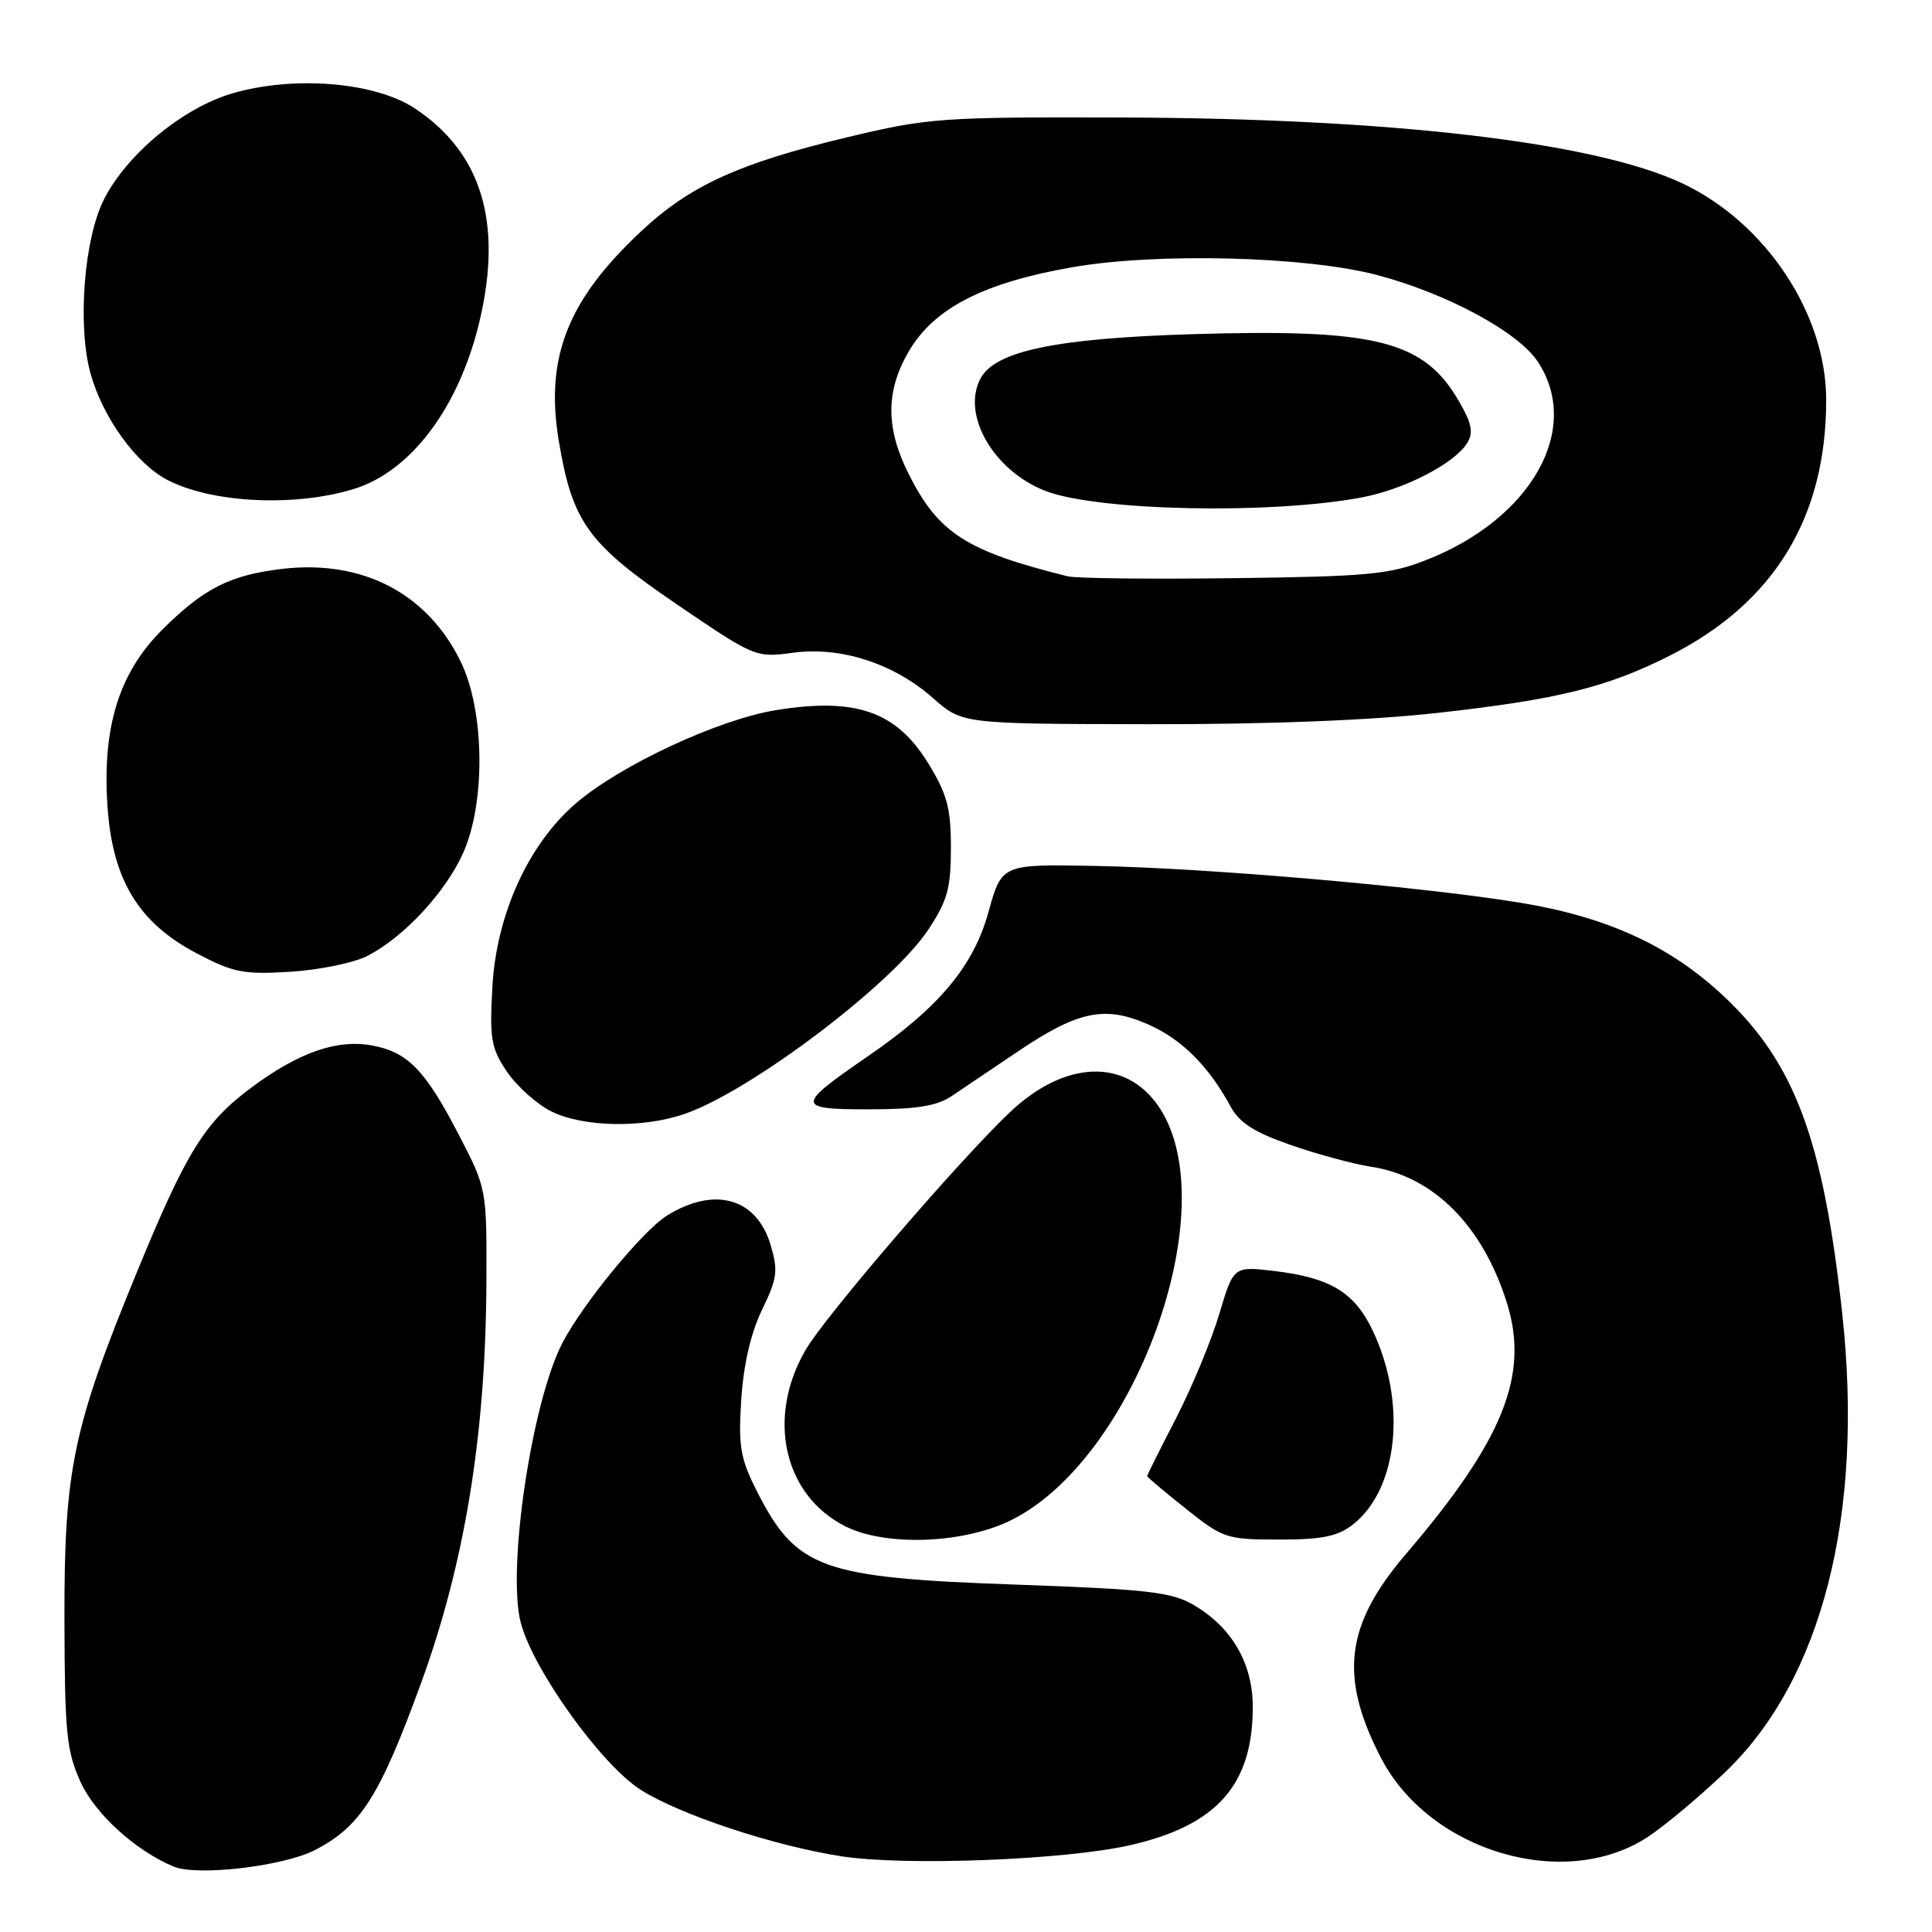 <?xml version="1.0" encoding="UTF-8" standalone="no"?>
<!DOCTYPE svg PUBLIC "-//W3C//DTD SVG 1.1//EN" "http://www.w3.org/Graphics/SVG/1.1/DTD/svg11.dtd" >
<svg xmlns="http://www.w3.org/2000/svg" xmlns:xlink="http://www.w3.org/1999/xlink" version="1.1" viewBox="0 0 256 256">
 <g >
 <path fill="currentColor"
d=" M 41.69 245.16 C 47.77 242.05 50.31 238.06 55.81 222.97 C 61.59 207.09 64.36 190.12 64.45 170.00 C 64.50 157.50 64.50 157.50 60.76 150.30 C 56.35 141.80 54.04 139.42 49.35 138.54 C 44.69 137.66 39.58 139.44 33.29 144.12 C 27.08 148.75 24.70 152.59 18.08 168.71 C 9.66 189.20 8.50 194.77 8.54 214.50 C 8.57 229.59 8.81 232.02 10.68 236.13 C 12.59 240.34 17.94 245.21 23.00 247.33 C 26.09 248.63 37.48 247.31 41.69 245.16 Z  M 149.78 244.49 C 161.25 241.87 166.00 236.51 166.00 226.18 C 166.00 220.40 163.22 215.61 158.13 212.65 C 155.23 210.95 152.02 210.59 134.64 209.97 C 108.73 209.06 105.52 207.89 100.27 197.55 C 98.10 193.26 97.82 191.65 98.22 185.44 C 98.52 180.82 99.49 176.62 100.97 173.56 C 103.00 169.38 103.13 168.37 102.10 164.93 C 100.24 158.74 94.70 157.17 88.41 161.05 C 85.19 163.04 77.21 172.76 74.51 177.97 C 70.43 185.87 67.14 208.09 69.02 215.08 C 70.71 221.36 79.69 233.85 84.90 237.16 C 90.10 240.46 102.55 244.59 111.50 245.97 C 119.97 247.28 141.16 246.46 149.78 244.49 Z  M 218.36 243.39 C 220.64 241.89 225.26 238.01 228.64 234.78 C 241.44 222.51 247.01 200.62 244.10 174.00 C 241.58 151.00 237.83 140.91 228.52 132.11 C 221.34 125.32 212.90 121.45 201.09 119.56 C 187.87 117.43 159.79 115.01 145.12 114.74 C 132.74 114.50 132.74 114.50 130.98 120.84 C 129.00 128.03 124.42 133.50 114.96 139.99 C 105.42 146.54 105.43 147.00 115.13 146.99 C 121.43 146.99 124.14 146.56 126.09 145.24 C 127.51 144.29 131.50 141.60 134.96 139.27 C 142.88 133.94 146.44 133.21 152.18 135.76 C 156.58 137.70 160.16 141.27 163.06 146.62 C 164.23 148.79 166.22 150.05 171.06 151.73 C 174.60 152.96 179.38 154.25 181.68 154.60 C 189.92 155.85 196.44 162.37 199.66 172.60 C 202.68 182.18 199.22 190.80 186.29 205.92 C 178.27 215.30 177.42 222.14 182.96 232.88 C 189.38 245.33 207.33 250.66 218.36 243.39 Z  M 133.56 201.63 C 150.23 193.86 162.55 160.04 153.57 146.68 C 149.19 140.17 141.11 140.46 133.80 147.39 C 127.08 153.77 109.41 174.32 106.77 178.83 C 101.52 187.82 103.83 198.14 112.02 202.25 C 117.23 204.87 127.21 204.58 133.56 201.63 Z  M 179.29 201.99 C 185.29 197.26 186.43 185.79 181.85 176.22 C 179.45 171.22 176.21 169.28 168.81 168.41 C 163.45 167.78 163.45 167.78 161.55 174.14 C 160.51 177.64 157.93 183.84 155.83 187.93 C 153.72 192.01 152.00 195.46 152.00 195.59 C 152.00 195.72 154.31 197.67 157.13 199.91 C 162.07 203.85 162.53 204.00 169.50 204.00 C 175.23 204.00 177.26 203.58 179.29 201.99 Z  M 90.83 147.56 C 99.67 144.44 118.24 130.38 123.00 123.19 C 125.54 119.35 126.00 117.69 126.00 112.34 C 126.00 107.07 125.50 105.22 122.99 101.13 C 118.77 94.28 113.44 92.40 102.93 94.08 C 95.28 95.29 82.21 101.37 76.29 106.46 C 70.00 111.88 65.77 121.19 65.24 130.81 C 64.86 137.64 65.07 138.89 67.17 142.00 C 68.48 143.93 71.11 146.29 73.02 147.25 C 77.26 149.38 85.28 149.52 90.83 147.56 Z  M 48.73 126.64 C 53.52 124.16 58.98 118.29 61.34 113.09 C 64.36 106.42 64.23 94.25 61.07 87.72 C 56.66 78.62 48.04 74.13 37.39 75.38 C 30.46 76.20 26.97 77.97 21.44 83.50 C 15.79 89.15 13.56 96.31 14.23 106.66 C 14.86 116.51 18.30 122.23 26.02 126.30 C 30.91 128.88 32.25 129.15 38.50 128.76 C 42.35 128.52 46.96 127.57 48.73 126.64 Z  M 190.61 94.45 C 206.44 92.68 212.94 91.07 221.23 86.89 C 235.06 79.90 241.98 68.61 241.98 53.00 C 241.98 41.55 233.92 29.44 222.84 24.26 C 211.22 18.82 184.28 15.67 148.50 15.57 C 124.63 15.50 122.99 15.62 112.17 18.21 C 97.91 21.63 91.42 24.59 84.95 30.65 C 75.21 39.76 72.22 47.35 74.03 58.35 C 75.83 69.20 77.88 72.05 89.76 80.13 C 99.97 87.08 100.17 87.16 105.02 86.50 C 111.37 85.62 118.42 87.90 123.63 92.50 C 127.50 95.92 127.50 95.92 152.11 95.96 C 168.01 95.99 181.64 95.45 190.61 94.45 Z  M 46.84 64.81 C 54.47 62.48 60.87 53.93 63.56 42.48 C 66.62 29.44 63.79 20.20 54.96 14.36 C 49.71 10.88 38.98 9.99 30.83 12.36 C 24.28 14.27 16.89 20.34 13.80 26.37 C 11.13 31.58 10.23 43.19 12.01 49.54 C 13.64 55.36 18.06 61.46 22.19 63.60 C 28.10 66.66 39.02 67.19 46.84 64.81 Z  M 141.50 76.37 C 128.07 73.03 124.39 70.68 120.45 62.90 C 117.34 56.76 117.33 51.82 120.43 46.54 C 123.76 40.84 130.33 37.46 142.08 35.41 C 153.31 33.45 173.11 33.96 182.50 36.45 C 191.72 38.89 201.15 43.98 203.75 47.90 C 209.65 56.80 202.97 68.72 189.00 74.20 C 184.12 76.12 181.26 76.39 163.50 76.61 C 152.50 76.75 142.60 76.64 141.50 76.37 Z  M 180.50 65.90 C 186.12 64.83 192.75 61.40 194.40 58.72 C 195.26 57.34 195.03 56.13 193.35 53.22 C 188.69 45.13 182.40 43.54 158.00 44.28 C 139.93 44.83 131.87 46.51 129.93 50.14 C 127.36 54.93 131.64 62.37 138.50 65.04 C 145.37 67.72 168.45 68.19 180.50 65.90 Z "/>
</g>
</svg>